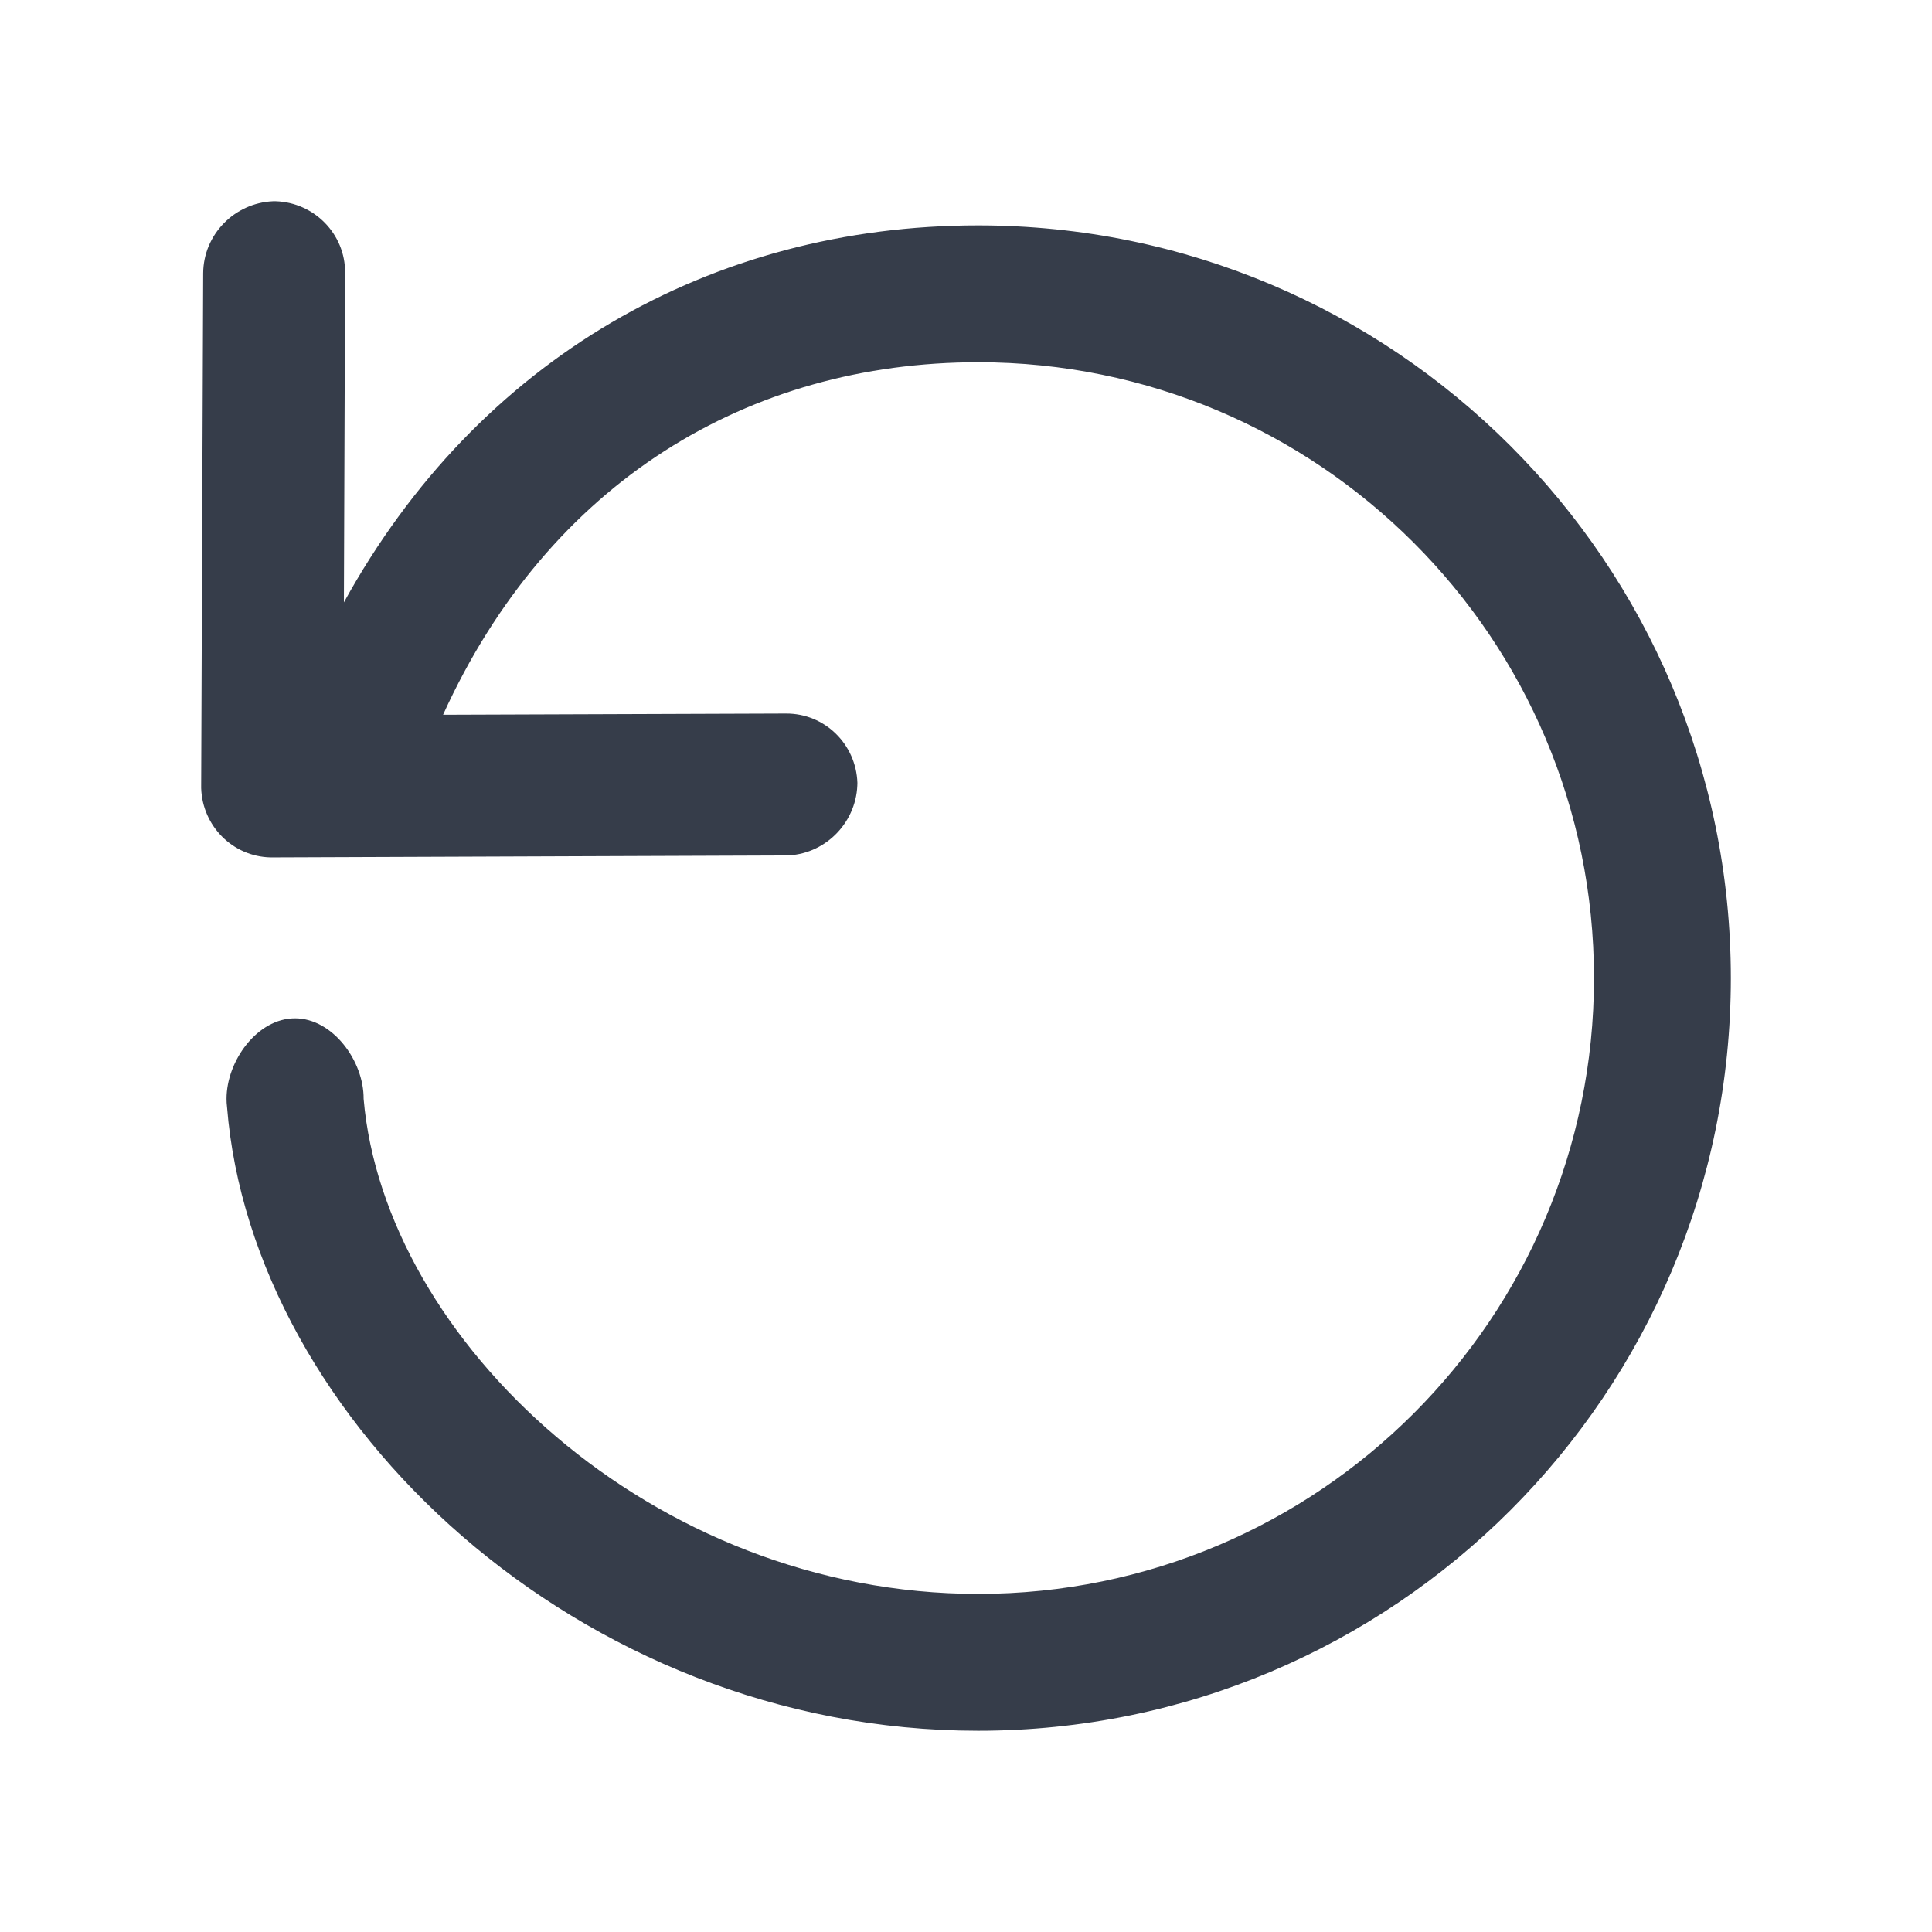 <svg viewBox="0 0 24 24" fill="none" xmlns="http://www.w3.org/2000/svg">
<g id="Revert">
<path id="icon" fill-rule="evenodd" clip-rule="evenodd" d="M3.36 10.651C2.89 10.64 2.515 10.262 2.499 9.791L2.499 9.777L2.499 9.764L2.524 3.394C2.527 2.914 2.912 2.521 3.392 2.5C3.392 2.5 3.42 2.5 3.426 2.5C3.904 2.516 4.29 2.907 4.287 3.388L4.272 7.483C5.934 4.46 8.842 2.8 12.151 2.8C17.315 2.8 21.501 6.986 21.501 12.15C21.501 17.314 17.315 21.5 12.151 21.5C7.188 21.5 3.129 17.634 2.82 13.749C2.816 13.717 2.814 13.684 2.814 13.65C2.814 13.18 3.195 12.65 3.664 12.65C4.133 12.65 4.521 13.18 4.517 13.65C4.774 16.642 8.094 19.8 12.151 19.8C16.376 19.8 19.801 16.375 19.801 12.15C19.801 7.925 16.376 4.5 12.151 4.5C9.305 4.5 6.822 5.982 5.504 8.879L9.763 8.864C10.245 8.861 10.635 9.244 10.651 9.725C10.651 9.73 10.651 9.753 10.65 9.759C10.629 10.236 10.235 10.624 9.756 10.627L3.36 10.651Z" fill="#363D4A"/>
</g>
</svg>
